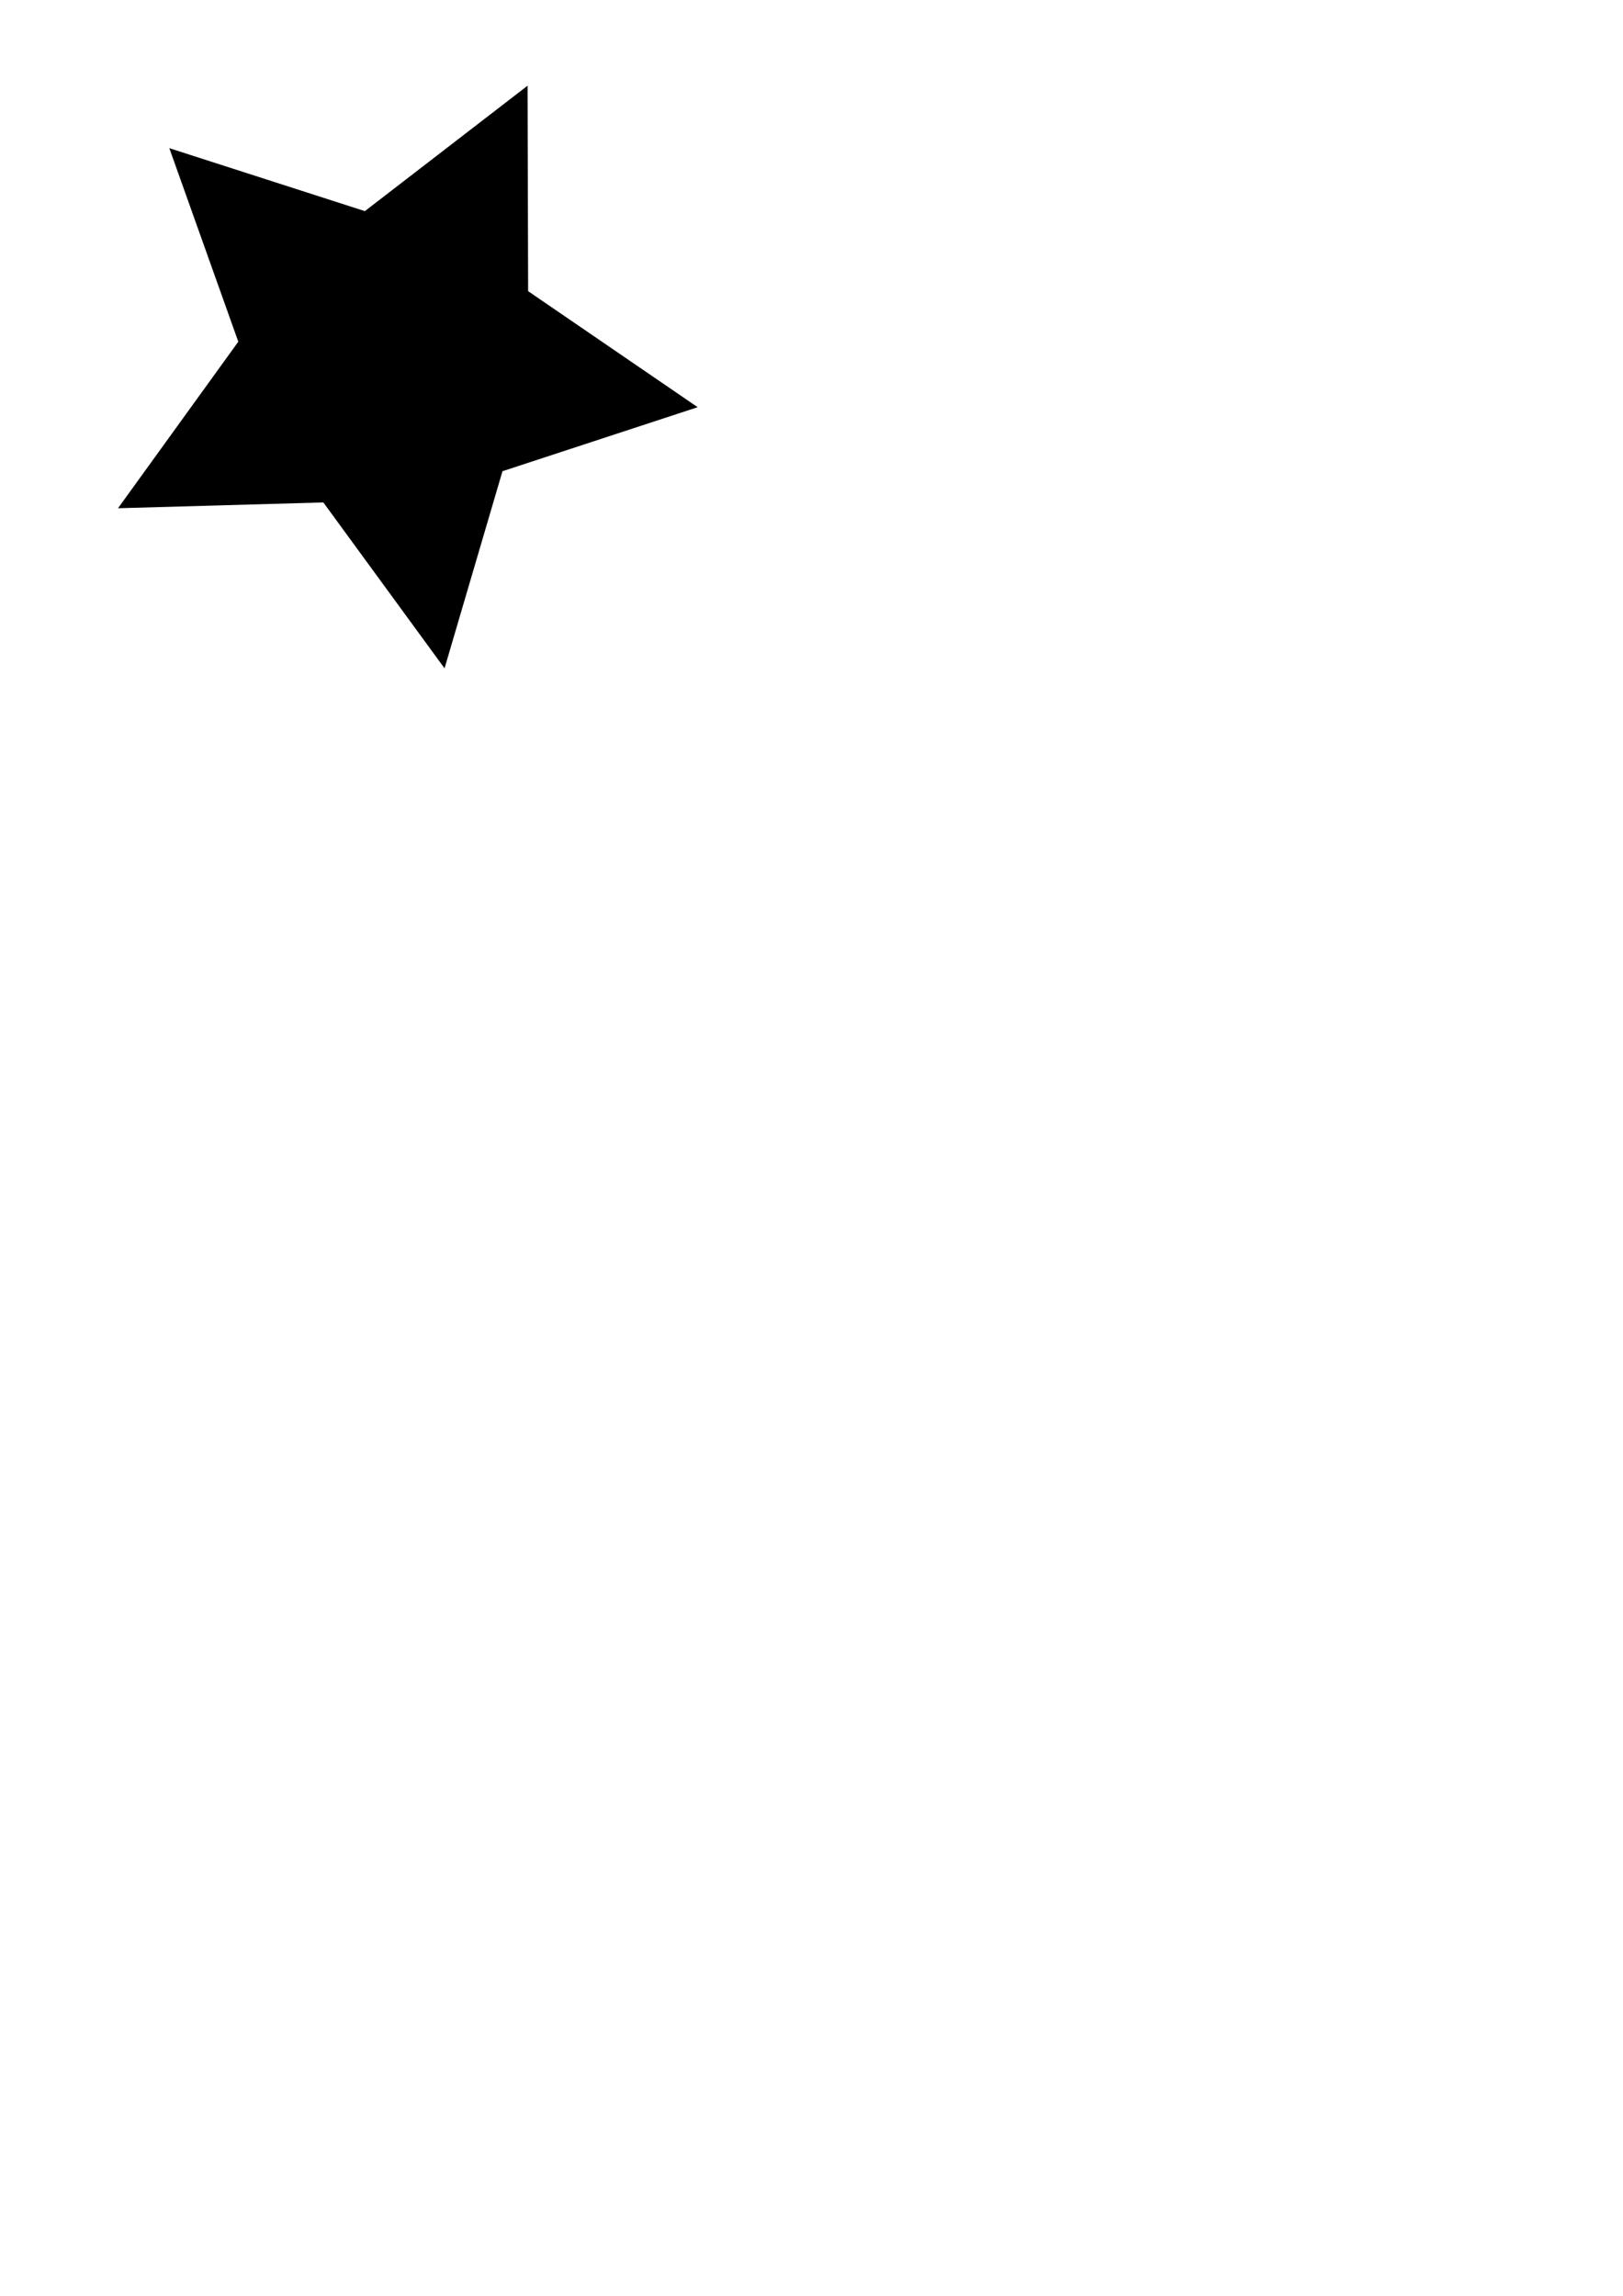 <svg width="210mm" height="297mm" version="1.1" viewBox="0 0 210 297" xmlns="http://www.w3.org/2000/svg">
 <path d="m57.519 86.459-15.682-21.461-26.569 0.752 15.565-21.546-8.925-25.036 25.301 8.145 21.053-16.225 0.072 26.58 21.937 15.009-25.256 8.282z" stroke-width=".265"/>
</svg>
